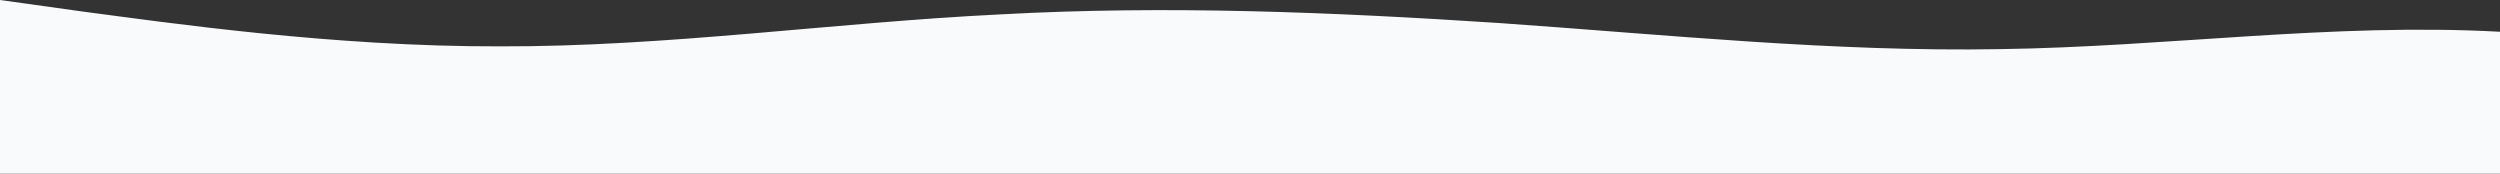 <?xml version="1.0" standalone="no"?>
<svg xmlns:xlink="http://www.w3.org/1999/xlink" id="wave" style="transform:rotate(180deg); transition: 0.3s" viewBox="0 0 1440 100" version="1.1" xmlns="http://www.w3.org/2000/svg"><rect x="0" y="0" width="1440" height="100" fill="#333333" stroke="none"/><defs></defs><path style="transform:translate(0, 0px); opacity:1" fill="#F8FAFC" fill-opacity="1" d="M0,0L48,6.7C96,13,192,27,288,26.7C384,27,480,13,576,8.3C672,3,768,7,864,13.3C960,20,1056,30,1152,28.3C1248,27,1344,13,1440,18.3C1536,23,1632,47,1728,53.3C1824,60,1920,50,2016,48.3C2112,47,2208,53,2304,46.7C2400,40,2496,20,2592,25C2688,30,2784,60,2880,68.3C2976,77,3072,63,3168,60C3264,57,3360,63,3456,63.3C3552,63,3648,57,3744,55C3840,53,3936,57,4032,56.7C4128,57,4224,53,4320,51.7C4416,50,4512,50,4608,56.7C4704,63,4800,77,4896,68.3C4992,60,5088,30,5184,18.3C5280,7,5376,13,5472,20C5568,27,5664,33,5760,30C5856,27,5952,13,6048,13.3C6144,13,6240,27,6336,26.7C6432,27,6528,13,6624,6.7C6720,0,6816,0,6864,0L6912,0L6912,100L6864,100C6816,100,6720,100,6624,100C6528,100,6432,100,6336,100C6240,100,6144,100,6048,100C5952,100,5856,100,5760,100C5664,100,5568,100,5472,100C5376,100,5280,100,5184,100C5088,100,4992,100,4896,100C4800,100,4704,100,4608,100C4512,100,4416,100,4320,100C4224,100,4128,100,4032,100C3936,100,3840,100,3744,100C3648,100,3552,100,3456,100C3360,100,3264,100,3168,100C3072,100,2976,100,2880,100C2784,100,2688,100,2592,100C2496,100,2400,100,2304,100C2208,100,2112,100,2016,100C1920,100,1824,100,1728,100C1632,100,1536,100,1440,100C1344,100,1248,100,1152,100C1056,100,960,100,864,100C768,100,672,100,576,100C480,100,384,100,288,100C192,100,96,100,48,100L0,100Z"/></svg>
